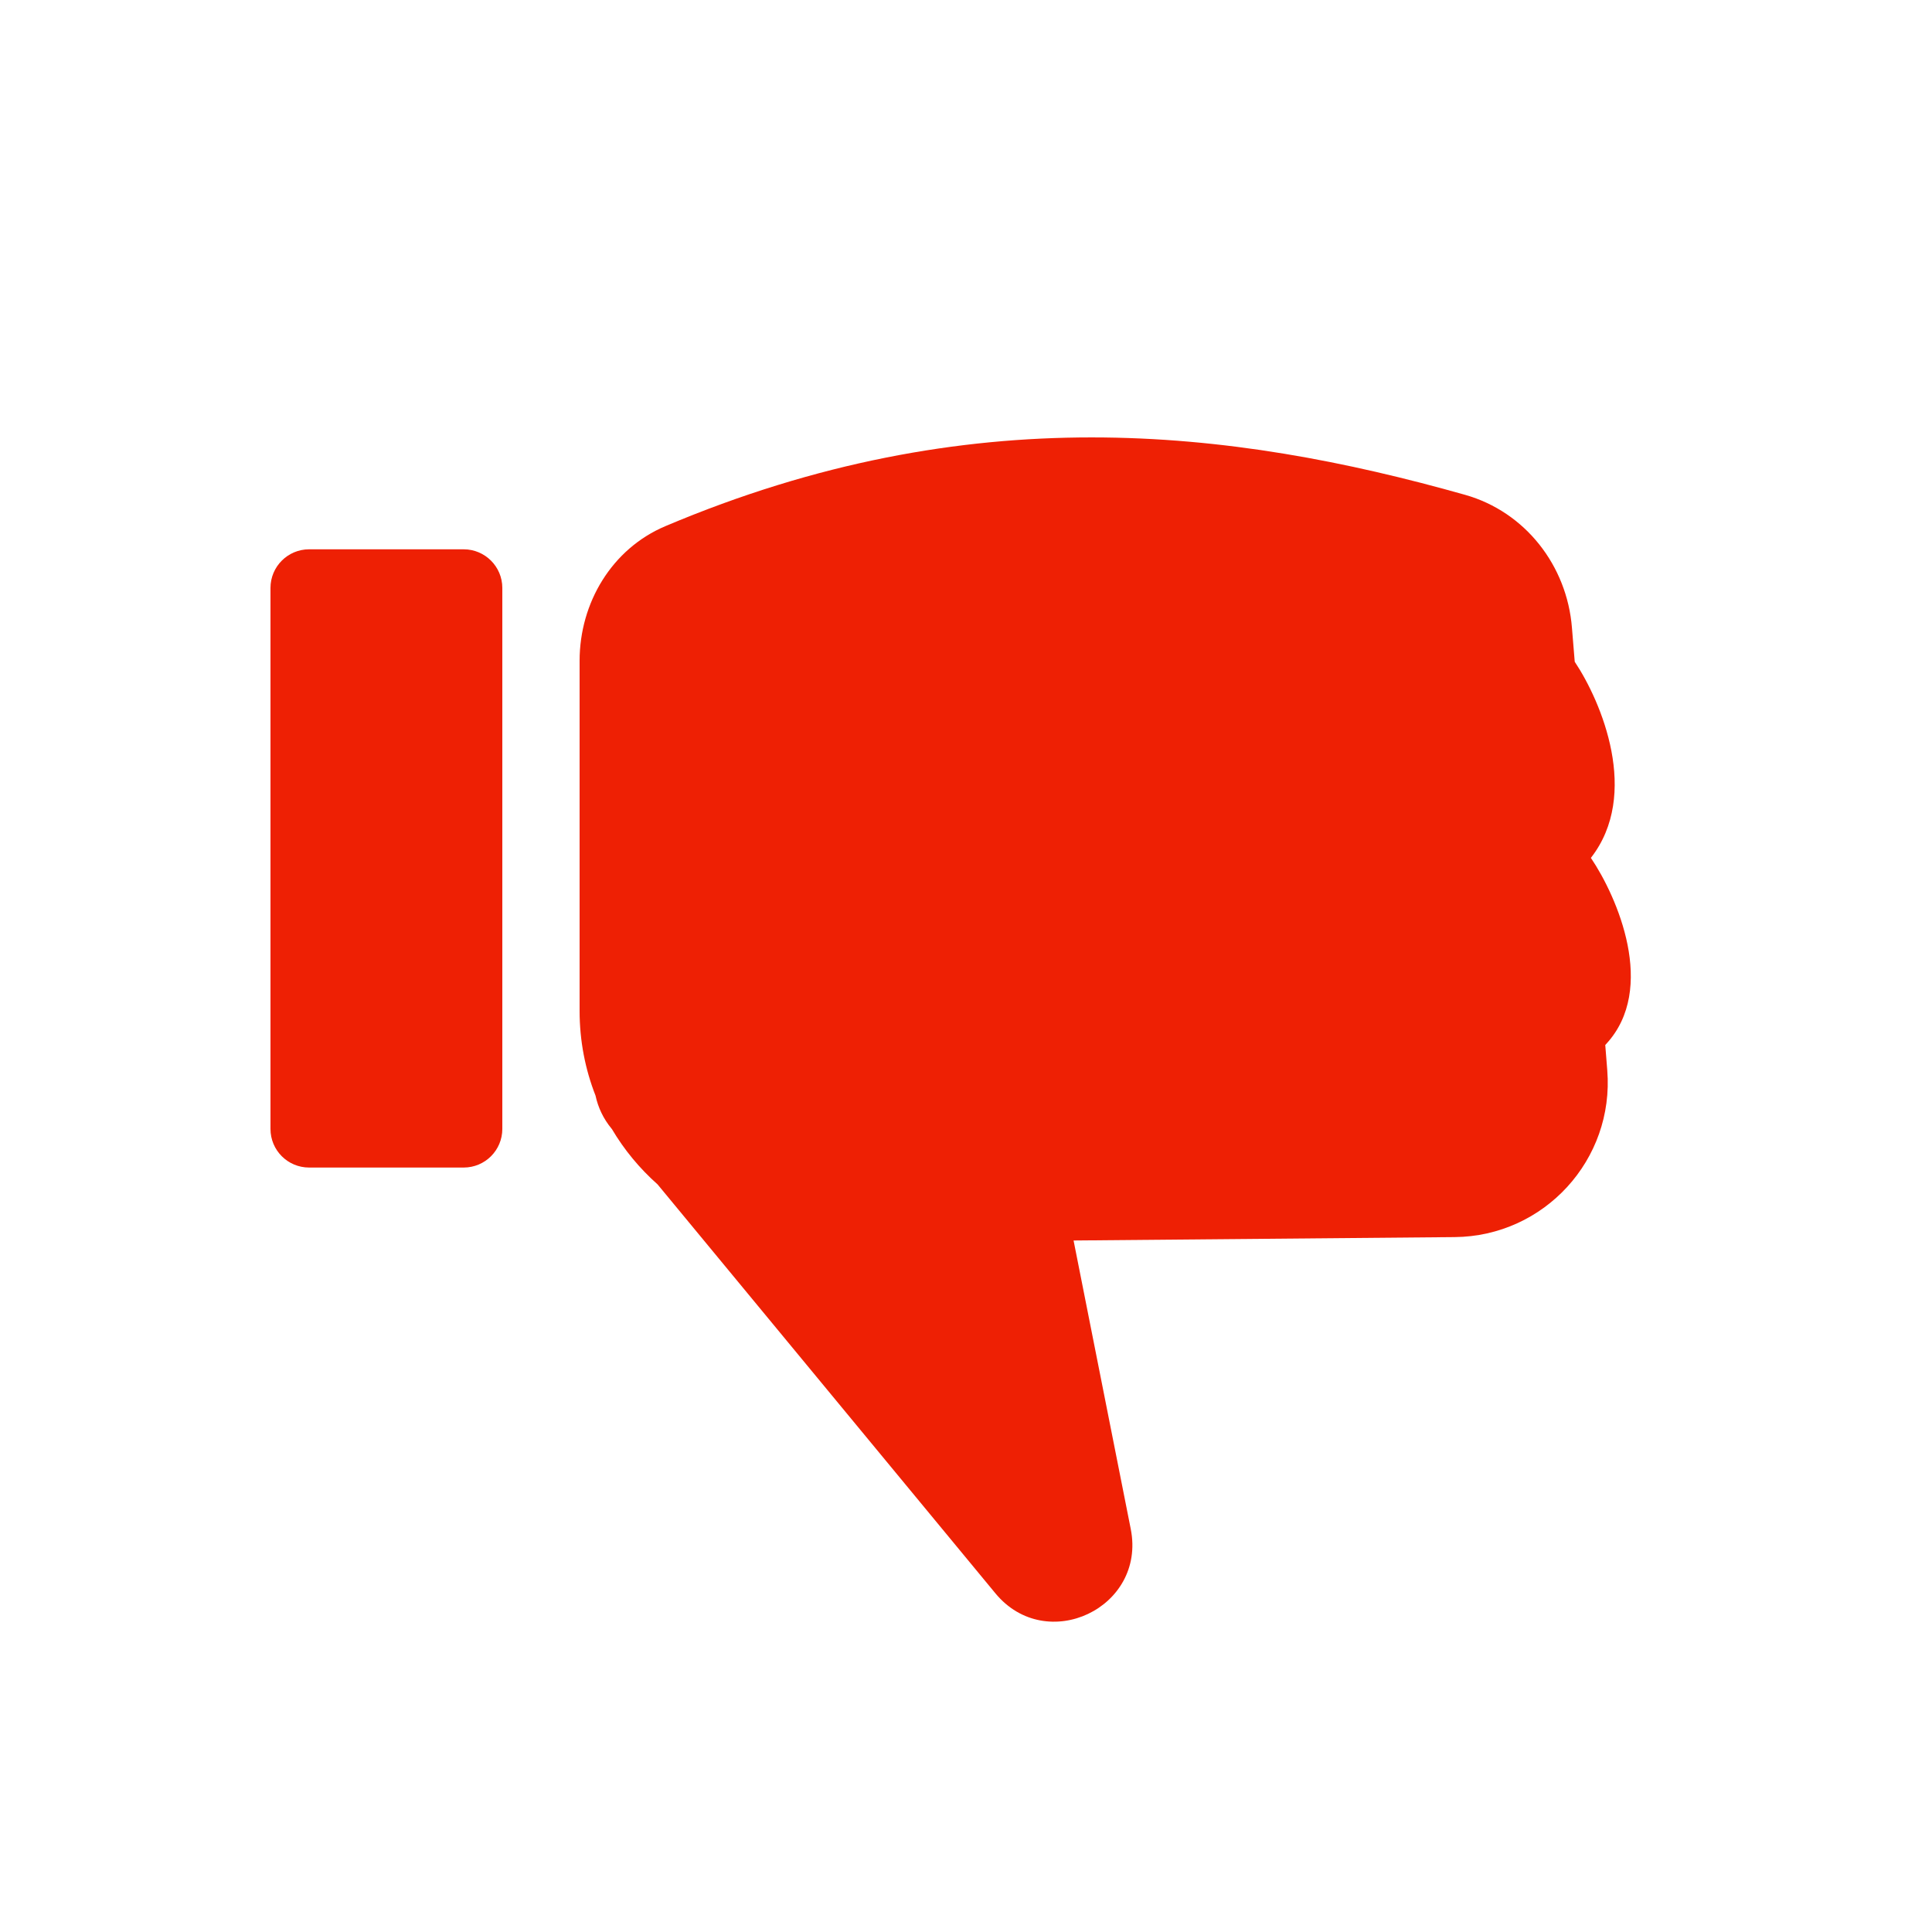 <svg width="25" height="25" viewBox="0 0 25 25" fill="none" xmlns="http://www.w3.org/2000/svg">
<path fill-rule="evenodd" clip-rule="evenodd" d="M8.611 6.808C7.919 7.1 7.5 7.799 7.5 8.551L7.5 13.082C7.5 13.468 7.573 13.838 7.706 14.177C7.739 14.331 7.808 14.477 7.913 14.604L7.918 14.61C8.077 14.879 8.277 15.12 8.509 15.326L12.88 20.617C13.541 21.418 14.833 20.805 14.632 19.786L13.892 16.052L18.822 16.008C19.982 15.998 20.89 15.006 20.798 13.85L20.772 13.522C20.776 13.518 20.781 13.513 20.785 13.508C21.444 12.793 20.927 11.605 20.586 11.101C21.227 10.279 20.723 9.082 20.377 8.563L20.341 8.124C20.277 7.318 19.736 6.623 18.958 6.403C15.924 5.546 12.545 5.144 8.611 6.808ZM4 7.108C3.724 7.108 3.5 7.332 3.5 7.608V14.608C3.5 14.885 3.724 15.108 4 15.108H6C6.276 15.108 6.5 14.885 6.5 14.608V7.608C6.5 7.332 6.276 7.108 6 7.108H4Z" fill="#EE2004"/>
</svg>
